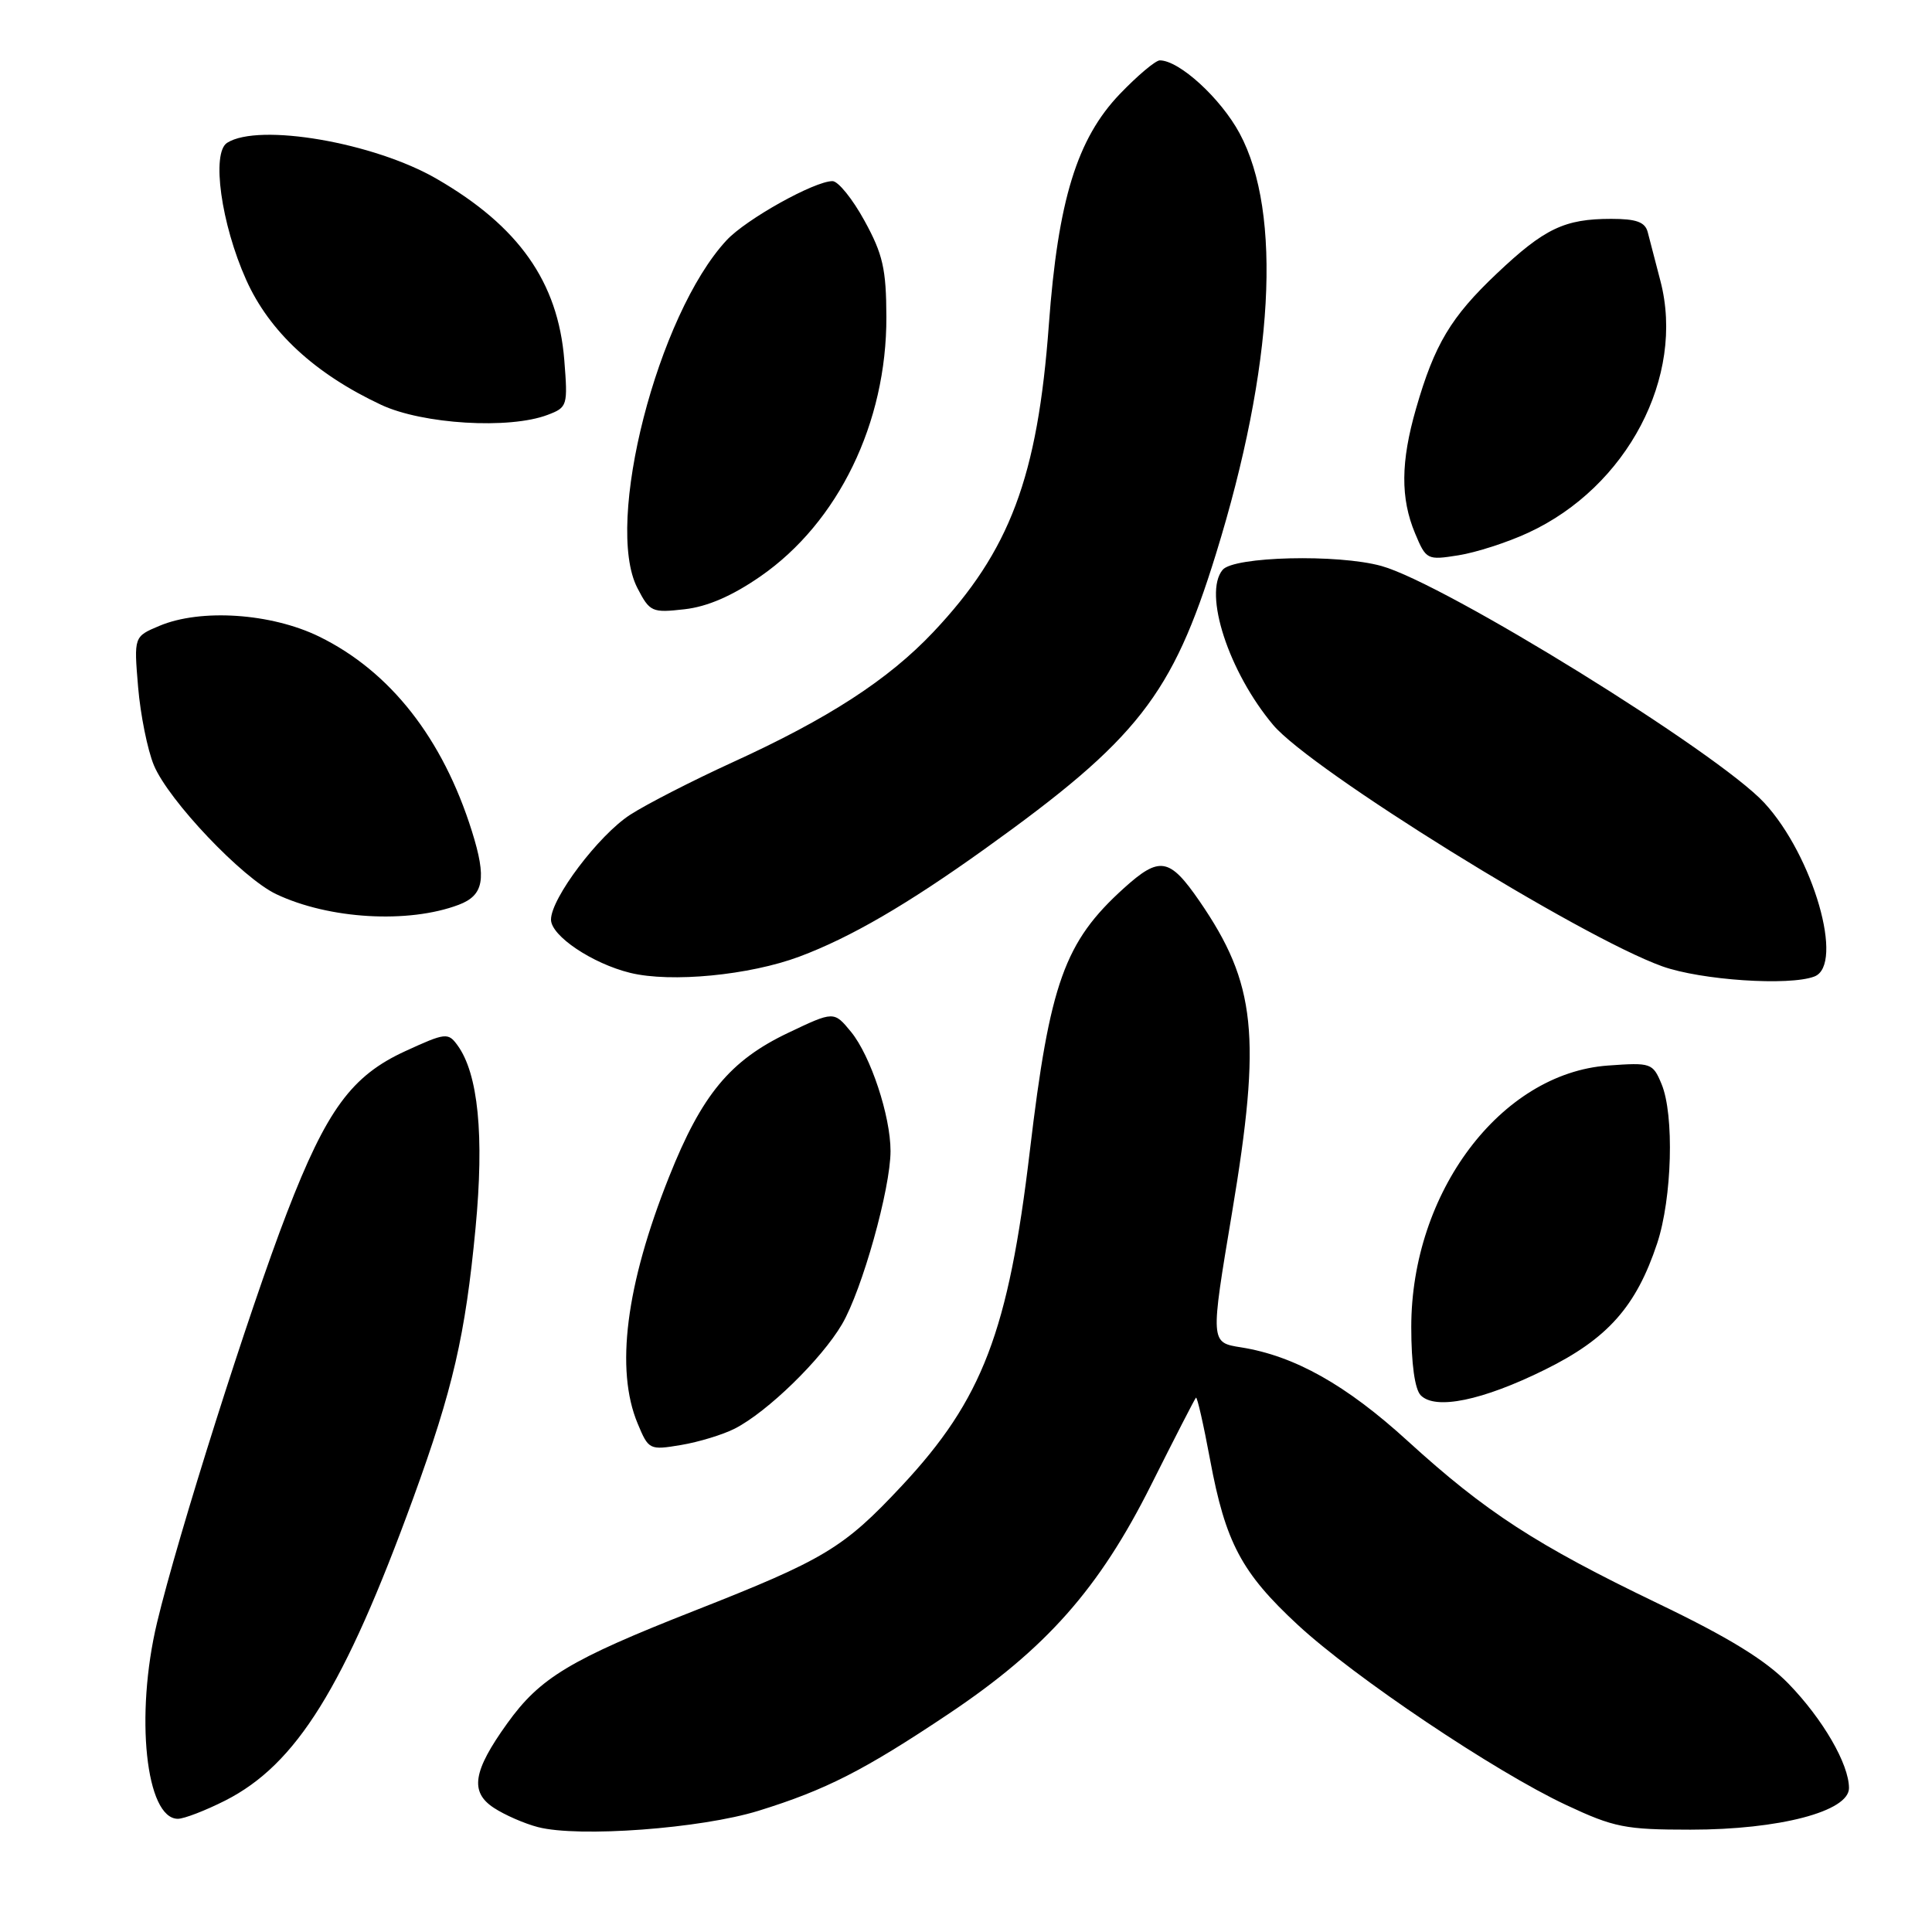 <?xml version="1.0" encoding="UTF-8" standalone="no"?>
<!DOCTYPE svg PUBLIC "-//W3C//DTD SVG 1.1//EN" "http://www.w3.org/Graphics/SVG/1.1/DTD/svg11.dtd" >
<svg xmlns="http://www.w3.org/2000/svg" xmlns:xlink="http://www.w3.org/1999/xlink" version="1.1" viewBox="0 0 256 256">
 <g >
 <path fill="currentColor"
d=" M 100.50 239.94 C 109.41 237.18 114.48 234.60 125.69 227.10 C 138.62 218.45 145.65 210.50 152.52 196.78 C 155.63 190.58 158.30 185.37 158.47 185.20 C 158.63 185.04 159.47 188.73 160.34 193.41 C 162.38 204.39 164.51 208.40 171.96 215.30 C 179.45 222.24 198.09 234.75 207.50 239.16 C 213.87 242.15 215.35 242.44 224.00 242.44 C 235.77 242.44 245.00 240.02 245.00 236.93 C 245.00 233.76 241.55 227.80 236.97 223.08 C 233.94 219.97 229.07 216.97 219.63 212.44 C 203.57 204.71 196.85 200.35 186.55 190.96 C 178.38 183.50 171.54 179.66 164.44 178.53 C 160.37 177.89 160.37 177.89 163.25 160.69 C 167.17 137.25 166.45 130.33 158.93 119.39 C 154.96 113.63 153.66 113.41 148.92 117.69 C 141.05 124.80 139.10 130.24 136.46 152.50 C 133.62 176.44 130.19 185.43 119.50 196.87 C 111.76 205.15 109.28 206.64 91.94 213.46 C 75.52 219.92 71.55 222.31 67.21 228.36 C 62.66 234.69 62.23 237.45 65.44 239.55 C 66.87 240.49 69.50 241.64 71.28 242.10 C 76.68 243.50 92.86 242.30 100.50 239.94 Z  M 29.85 238.58 C 39.28 233.79 45.61 223.61 54.76 198.50 C 60.02 184.05 61.66 176.94 63.01 162.74 C 64.18 150.46 63.37 142.26 60.61 138.49 C 59.38 136.80 59.02 136.84 53.73 139.27 C 46.60 142.53 43.29 147.03 38.03 160.67 C 33.05 173.55 23.55 203.53 20.81 215.00 C 17.87 227.30 19.32 241.00 23.57 241.00 C 24.39 241.00 27.22 239.91 29.85 238.58 Z  M 97.36 189.30 C 101.70 187.08 108.84 180.12 111.57 175.47 C 114.24 170.92 118.00 157.49 118.00 152.52 C 118.00 147.87 115.36 139.90 112.77 136.73 C 110.50 133.97 110.50 133.97 104.43 136.86 C 96.74 140.52 92.98 145.06 88.65 155.95 C 82.93 170.29 81.51 181.49 84.49 188.62 C 85.94 192.11 86.06 192.17 90.24 191.47 C 92.58 191.08 95.79 190.10 97.36 189.30 Z  M 204.71 181.49 C 213.02 177.39 216.80 173.13 219.58 164.76 C 221.56 158.79 221.87 147.72 220.16 143.63 C 219.00 140.85 218.77 140.78 213.06 141.19 C 198.86 142.22 187.00 157.99 187.00 175.84 C 187.00 180.70 187.47 184.08 188.25 184.88 C 190.19 186.87 196.44 185.58 204.71 181.49 Z  M 105.94 126.75 C 112.68 124.23 120.20 119.86 130.54 112.45 C 150.74 97.98 155.33 92.12 161.12 73.40 C 168.80 48.57 169.94 28.22 164.25 17.66 C 161.75 13.02 156.26 8.00 153.68 8.00 C 153.12 8.00 150.73 10.01 148.38 12.46 C 142.71 18.38 140.19 26.56 138.98 43.00 C 137.49 63.24 133.82 73.00 123.67 83.75 C 117.70 90.07 109.76 95.22 97.00 101.04 C 91.78 103.43 85.70 106.54 83.50 107.96 C 79.32 110.67 73.00 119.04 73.01 121.86 C 73.02 124.01 78.49 127.68 83.51 128.91 C 88.91 130.23 99.31 129.23 105.94 126.75 Z  M 240.42 129.39 C 244.43 127.85 240.27 113.41 233.78 106.38 C 227.65 99.73 191.45 77.33 183.06 75.00 C 177.28 73.39 163.47 73.73 162.00 75.51 C 159.41 78.63 162.81 89.05 168.70 96.06 C 173.70 102.01 209.32 124.11 220.25 128.04 C 225.38 129.88 237.09 130.67 240.42 129.39 Z  M 60.78 119.89 C 64.11 118.63 64.51 116.45 62.53 110.14 C 58.67 97.84 51.71 88.96 42.29 84.35 C 35.94 81.25 26.60 80.62 21.12 82.93 C 17.74 84.35 17.74 84.35 18.30 91.04 C 18.61 94.72 19.55 99.38 20.39 101.40 C 22.34 106.07 32.09 116.34 36.60 118.48 C 43.60 121.80 54.11 122.41 60.78 119.89 Z  M 100.78 76.36 C 111.09 69.21 117.49 56.01 117.45 42.00 C 117.43 35.65 116.99 33.69 114.55 29.25 C 112.97 26.36 111.06 24.00 110.31 24.00 C 107.91 24.00 98.86 29.05 96.28 31.83 C 87.14 41.66 80.03 69.36 84.46 77.92 C 86.10 81.09 86.39 81.22 90.70 80.73 C 93.74 80.39 97.03 78.96 100.78 76.36 Z  M 202.50 70.59 C 215.61 64.54 223.31 49.88 220.02 37.25 C 219.34 34.64 218.58 31.71 218.33 30.75 C 217.98 29.42 216.82 29.00 213.50 29.00 C 207.31 29.00 204.65 30.27 198.34 36.24 C 192.25 42.00 190.08 45.63 187.63 54.15 C 185.60 61.19 185.56 66.02 187.50 70.66 C 188.97 74.18 189.10 74.24 193.25 73.58 C 195.59 73.21 199.75 71.87 202.50 70.59 Z  M 72.57 54.97 C 75.19 53.98 75.25 53.76 74.77 47.69 C 73.94 37.37 68.74 29.98 57.87 23.70 C 49.55 18.88 34.30 16.26 30.10 18.92 C 27.99 20.25 29.30 29.68 32.62 37.08 C 35.70 43.96 41.71 49.52 50.50 53.64 C 55.99 56.21 67.49 56.91 72.57 54.97 Z "/>
</g>
</svg>